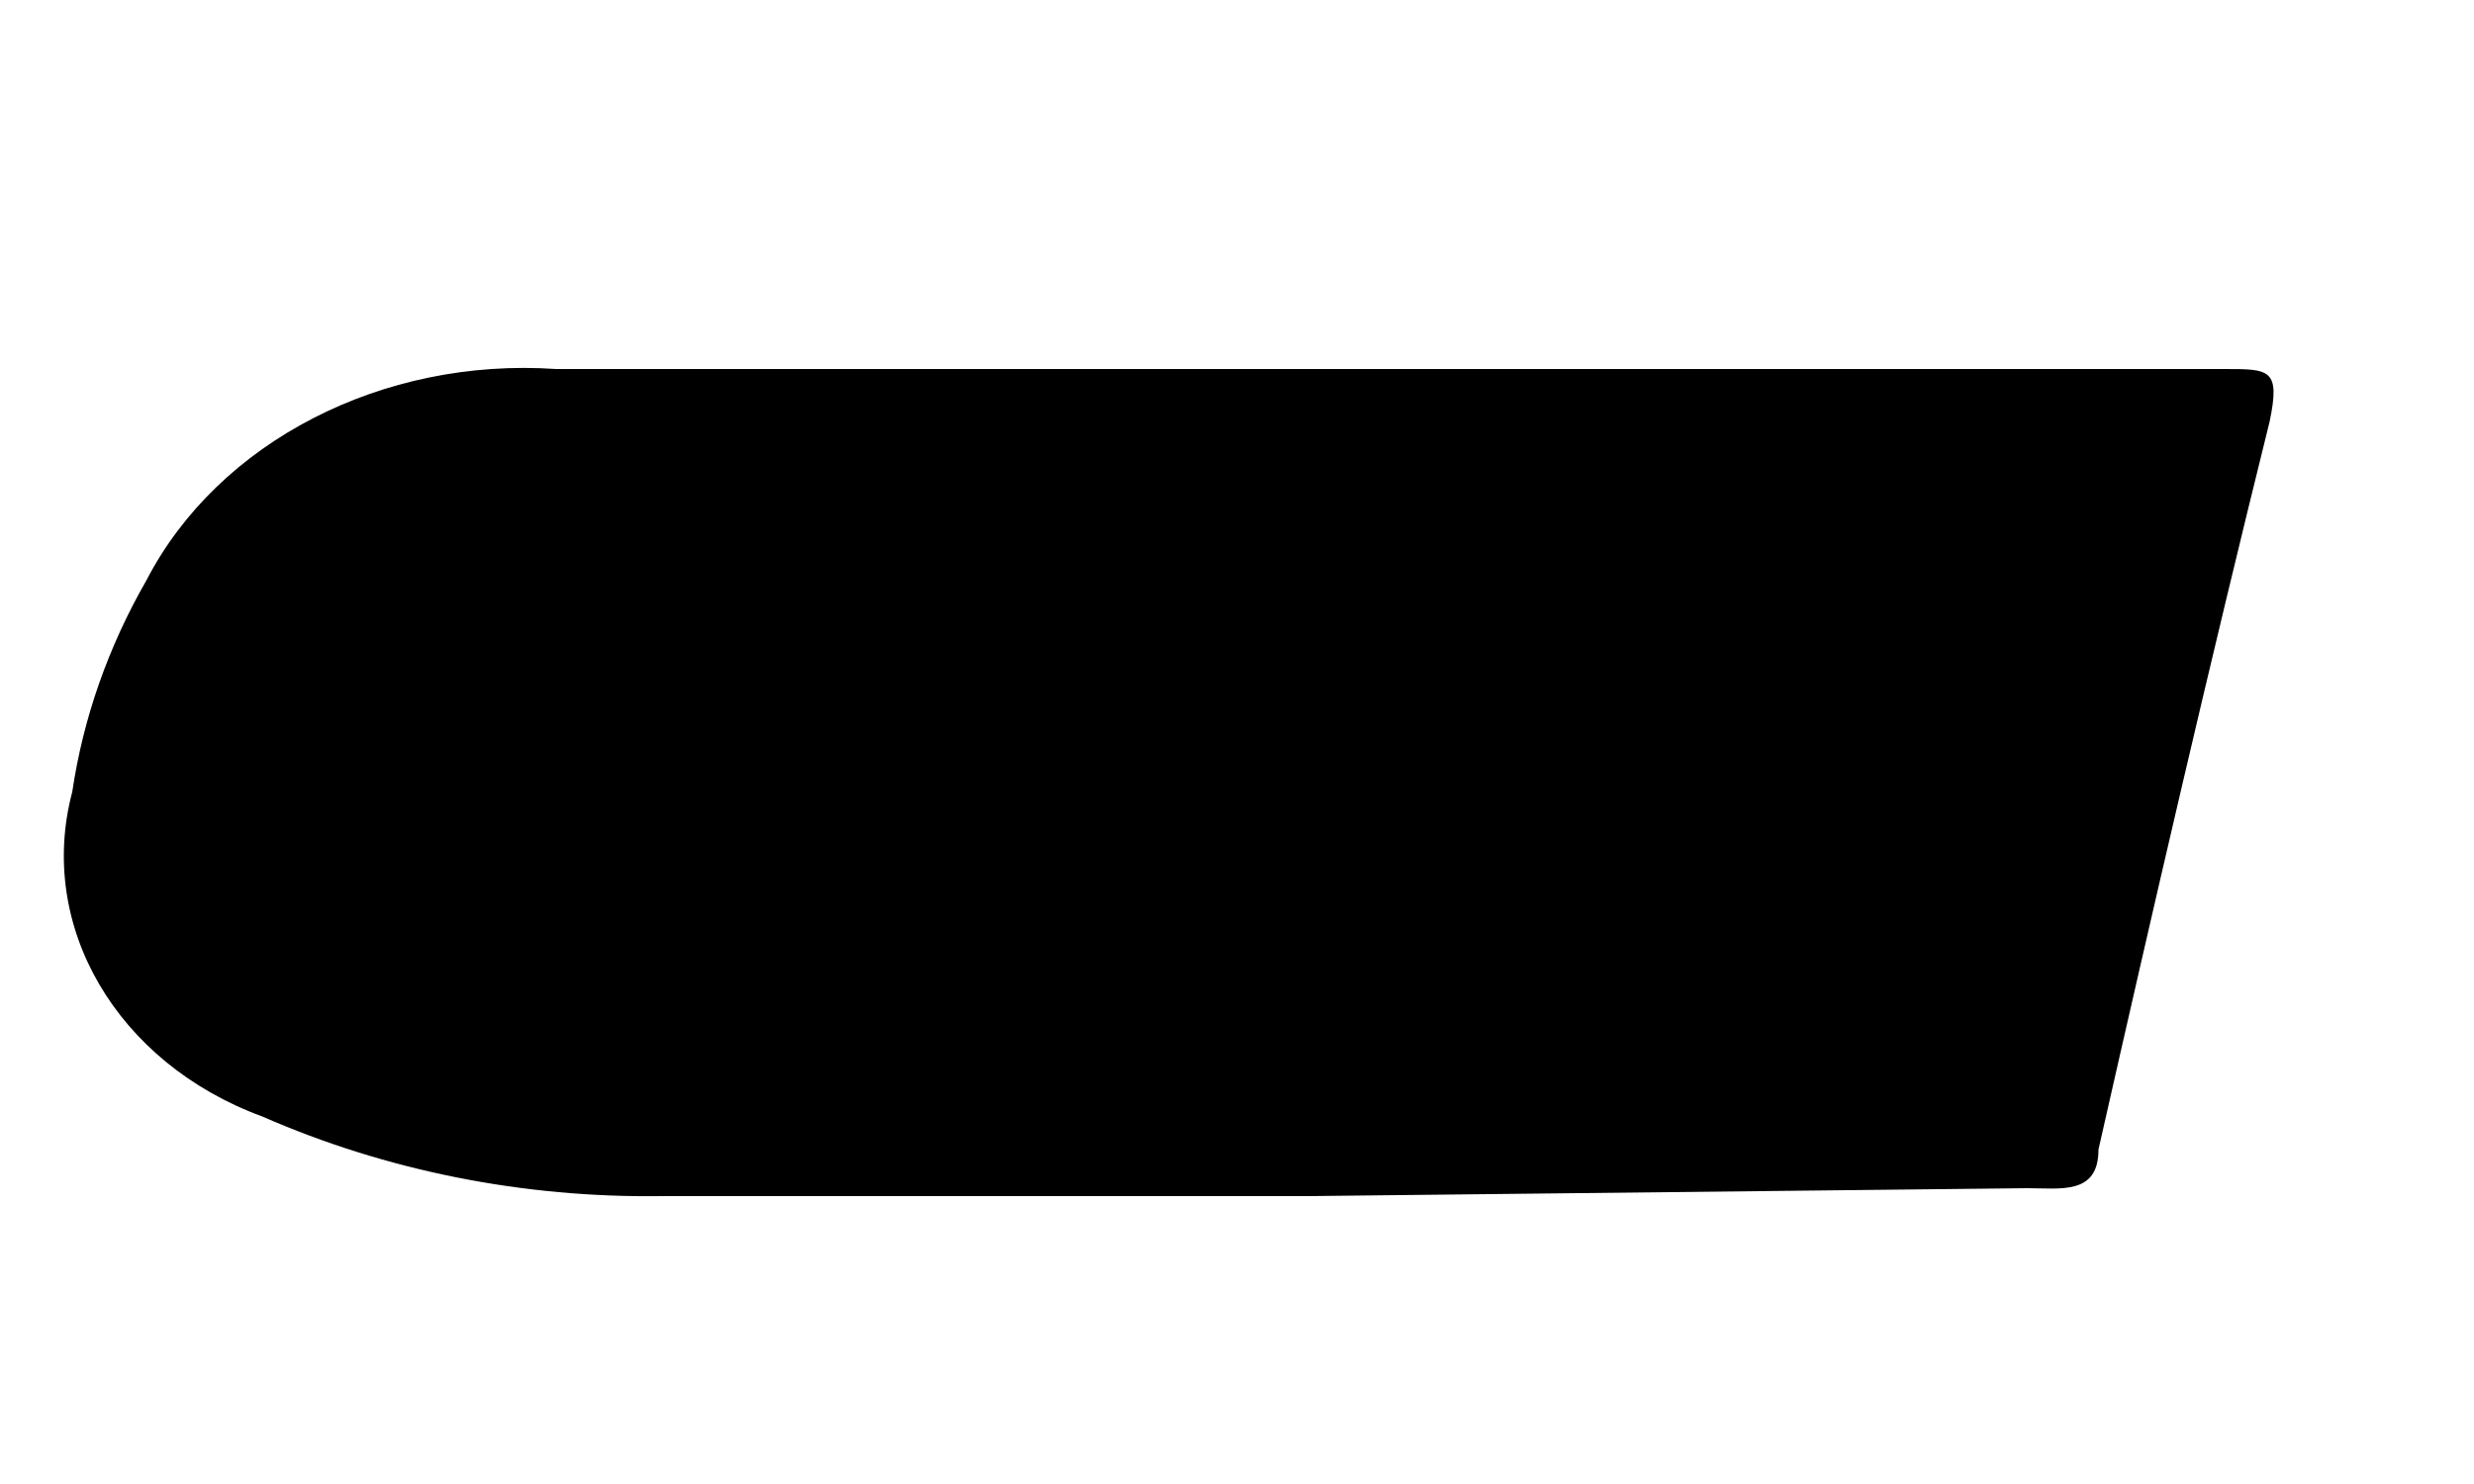<svg width="5" height="3" viewBox="0 0 5 3" fill="none" xmlns="http://www.w3.org/2000/svg">
<path d="M2.645 2.418H1.338C1.058 2.422 0.781 2.367 0.53 2.257C0.236 2.149 0.074 1.872 0.146 1.601C0.168 1.452 0.219 1.307 0.296 1.173C0.441 0.893 0.773 0.722 1.124 0.746H4.496C4.587 0.746 4.609 0.746 4.587 0.852C4.466 1.34 4.353 1.829 4.241 2.324C4.241 2.416 4.165 2.402 4.097 2.402L2.645 2.418Z" fill="black"/>
</svg>

